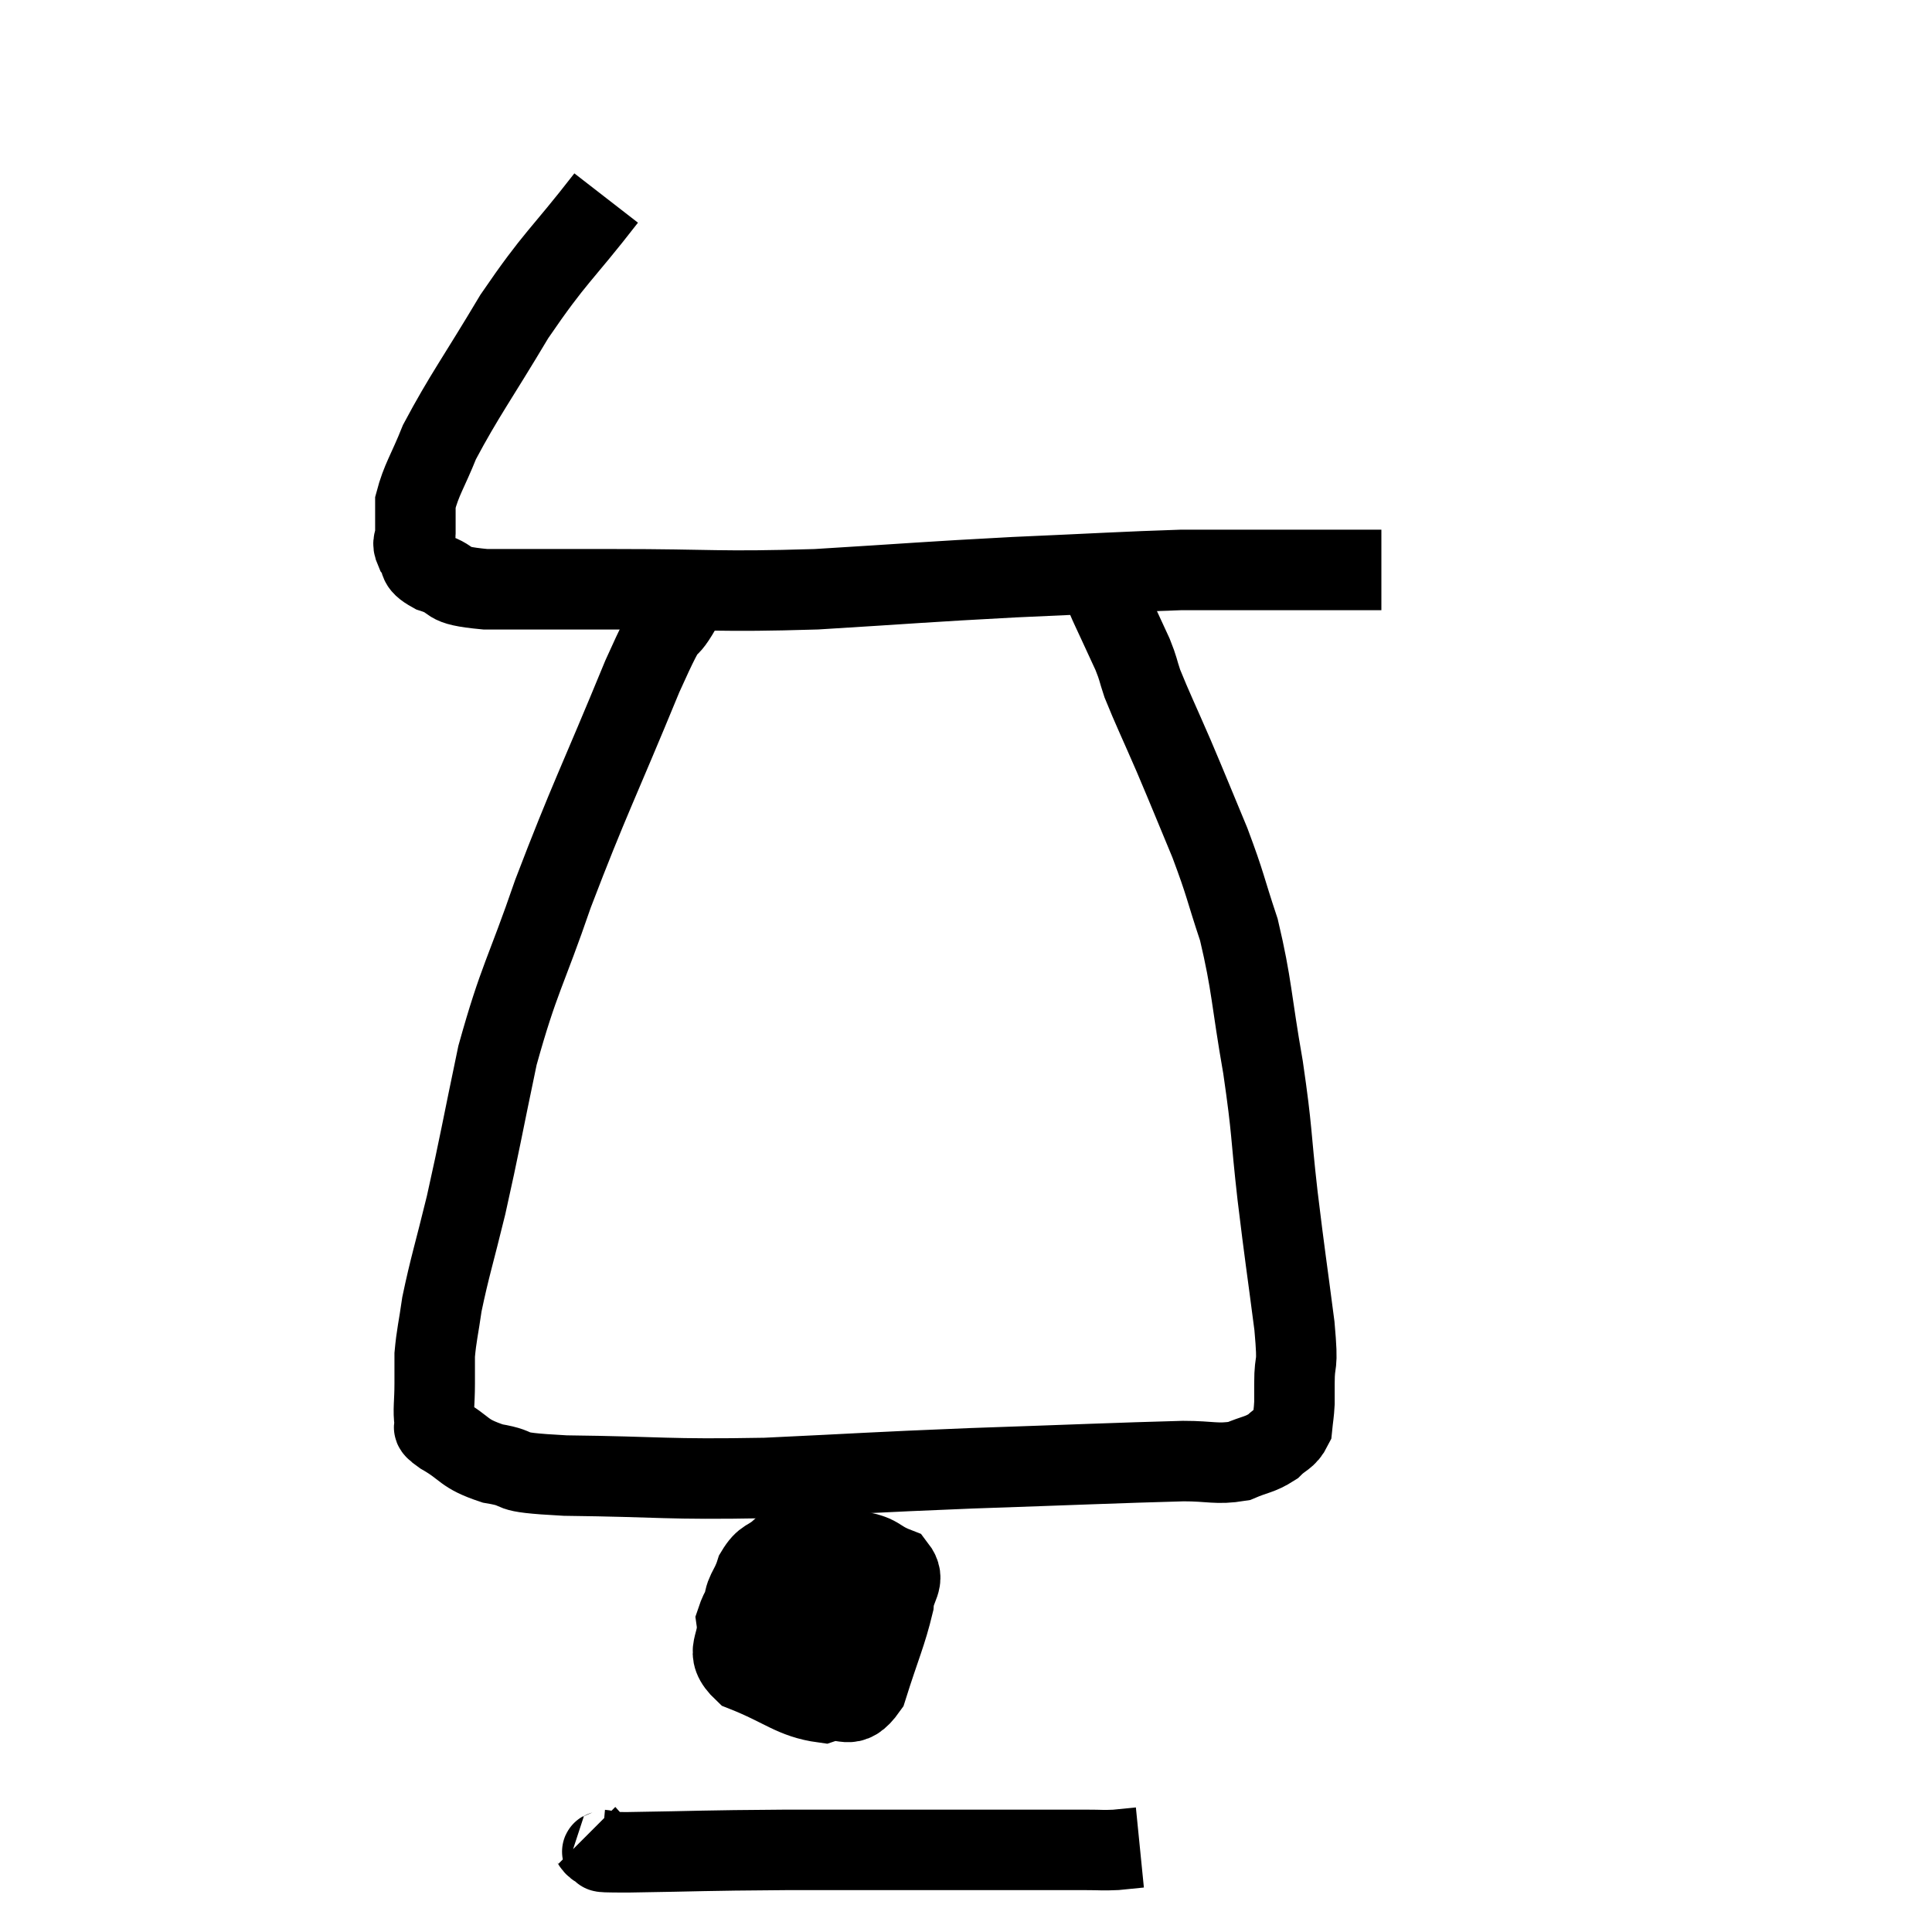 <svg width="48" height="48" viewBox="0 0 48 48" xmlns="http://www.w3.org/2000/svg"><path d="M 15.06 4.92 C 13.92 6.39, 13.815 6.345, 12.78 7.86 C 11.85 9.42, 11.535 9.825, 10.92 10.98 C 10.62 11.73, 10.47 11.91, 10.32 12.48 C 10.32 12.87, 10.32 12.96, 10.32 13.26 C 10.32 13.47, 10.215 13.44, 10.32 13.68 C 10.53 13.95, 10.305 13.98, 10.74 14.22 C 11.4 14.43, 10.935 14.535, 12.06 14.64 C 13.65 14.64, 13.185 14.64, 15.24 14.64 C 17.76 14.64, 17.79 14.715, 20.28 14.64 C 22.74 14.49, 22.935 14.46, 25.2 14.34 C 27.27 14.25, 27.93 14.205, 29.34 14.16 C 30.09 14.16, 30.195 14.16, 30.84 14.16 C 31.38 14.16, 31.245 14.16, 31.92 14.16 C 32.73 14.16, 32.94 14.16, 33.54 14.16 C 33.93 14.16, 34.125 14.16, 34.32 14.16 L 34.32 14.16" fill="none" stroke="black" stroke-width="2"></path><path d="M 16.92 15.12 C 16.44 15.96, 16.755 15.03, 15.96 16.8 C 14.85 19.5, 14.64 19.845, 13.74 22.2 C 13.05 24.21, 12.9 24.285, 12.36 26.22 C 11.97 28.08, 11.925 28.395, 11.58 29.94 C 11.28 31.17, 11.175 31.47, 10.98 32.4 C 10.89 33.03, 10.845 33.165, 10.8 33.66 C 10.8 34.02, 10.8 33.96, 10.8 34.38 C 10.8 34.86, 10.755 35.025, 10.8 35.34 C 10.89 35.49, 10.62 35.385, 10.98 35.64 C 11.61 36, 11.475 36.105, 12.24 36.36 C 13.14 36.51, 12.345 36.57, 14.04 36.66 C 16.53 36.69, 16.5 36.765, 19.02 36.72 C 21.57 36.6, 21.525 36.585, 24.12 36.48 C 26.76 36.39, 27.735 36.345, 29.4 36.3 C 30.09 36.3, 30.225 36.39, 30.78 36.3 C 31.2 36.12, 31.29 36.15, 31.62 35.94 C 31.86 35.7, 31.965 35.73, 32.1 35.46 C 32.13 35.16, 32.145 35.13, 32.16 34.86 C 32.16 34.62, 32.16 34.86, 32.16 34.38 C 32.16 33.66, 32.265 34.11, 32.16 32.94 C 31.95 31.32, 31.935 31.305, 31.74 29.7 C 31.56 28.11, 31.62 28.17, 31.38 26.52 C 31.08 24.81, 31.11 24.495, 30.78 23.1 C 30.42 22.02, 30.465 22.02, 30.06 20.94 C 29.61 19.86, 29.58 19.77, 29.16 18.78 C 28.77 17.88, 28.635 17.61, 28.38 16.98 C 28.26 16.62, 28.29 16.635, 28.14 16.26 C 27.96 15.87, 27.945 15.84, 27.78 15.48 C 27.63 15.15, 27.6 15.105, 27.48 14.82 C 27.39 14.58, 27.345 14.46, 27.3 14.34 L 27.3 14.34" fill="none" stroke="black" stroke-width="2"></path><path d="M 20.64 38.1 C 19.98 38.55, 19.905 38.46, 19.32 39 C 18.81 39.63, 18.51 39.63, 18.3 40.26 C 18.39 40.89, 17.94 41.01, 18.48 41.52 C 19.47 41.91, 19.695 42.195, 20.46 42.3 C 21 42.12, 21.105 42.555, 21.54 41.94 C 21.87 40.89, 22.02 40.59, 22.2 39.84 C 22.23 39.39, 22.515 39.27, 22.26 38.94 C 21.72 38.73, 21.9 38.625, 21.18 38.52 C 20.28 38.52, 19.98 38.385, 19.38 38.52 C 19.08 38.79, 19.005 38.685, 18.78 39.06 C 18.63 39.54, 18.465 39.54, 18.48 40.02 C 18.66 40.5, 18.585 40.635, 18.84 40.98 C 19.17 41.19, 19.08 41.4, 19.5 41.4 C 20.01 41.19, 20.145 41.415, 20.52 40.98 C 20.76 40.32, 20.88 40.02, 21 39.66 C 21 39.6, 21 39.585, 21 39.54 C 21 39.51, 21.045 39.45, 21 39.48 C 20.91 39.57, 20.865 39.42, 20.82 39.66 C 20.82 40.05, 20.775 40.17, 20.82 40.44 C 20.91 40.59, 20.88 40.665, 21 40.74 C 21.15 40.74, 21.18 40.995, 21.3 40.74 C 21.39 40.23, 21.45 40.05, 21.48 39.72 C 21.45 39.57, 21.555 39.525, 21.42 39.42 C 21.18 39.36, 21.195 39.165, 20.94 39.3 C 20.67 39.63, 20.595 39.525, 20.4 39.96 C 20.28 40.5, 20.22 40.725, 20.16 41.04 C 20.16 41.13, 20.16 41.175, 20.16 41.22 L 20.16 41.22" fill="none" stroke="black" stroke-width="2"></path><path d="M 14.58 45.6 C 14.76 45.78, 14.685 45.855, 14.94 45.96 C 15.27 45.99, 14.46 46.02, 15.6 46.02 C 17.55 45.99, 17.34 45.975, 19.5 45.96 C 21.87 45.96, 22.365 45.96, 24.24 45.96 C 25.62 45.96, 26.13 45.96, 27 45.96 C 27.36 45.96, 27.39 45.975, 27.72 45.96 L 28.32 45.9" fill="none" stroke="black" stroke-width="2"></path></svg>
